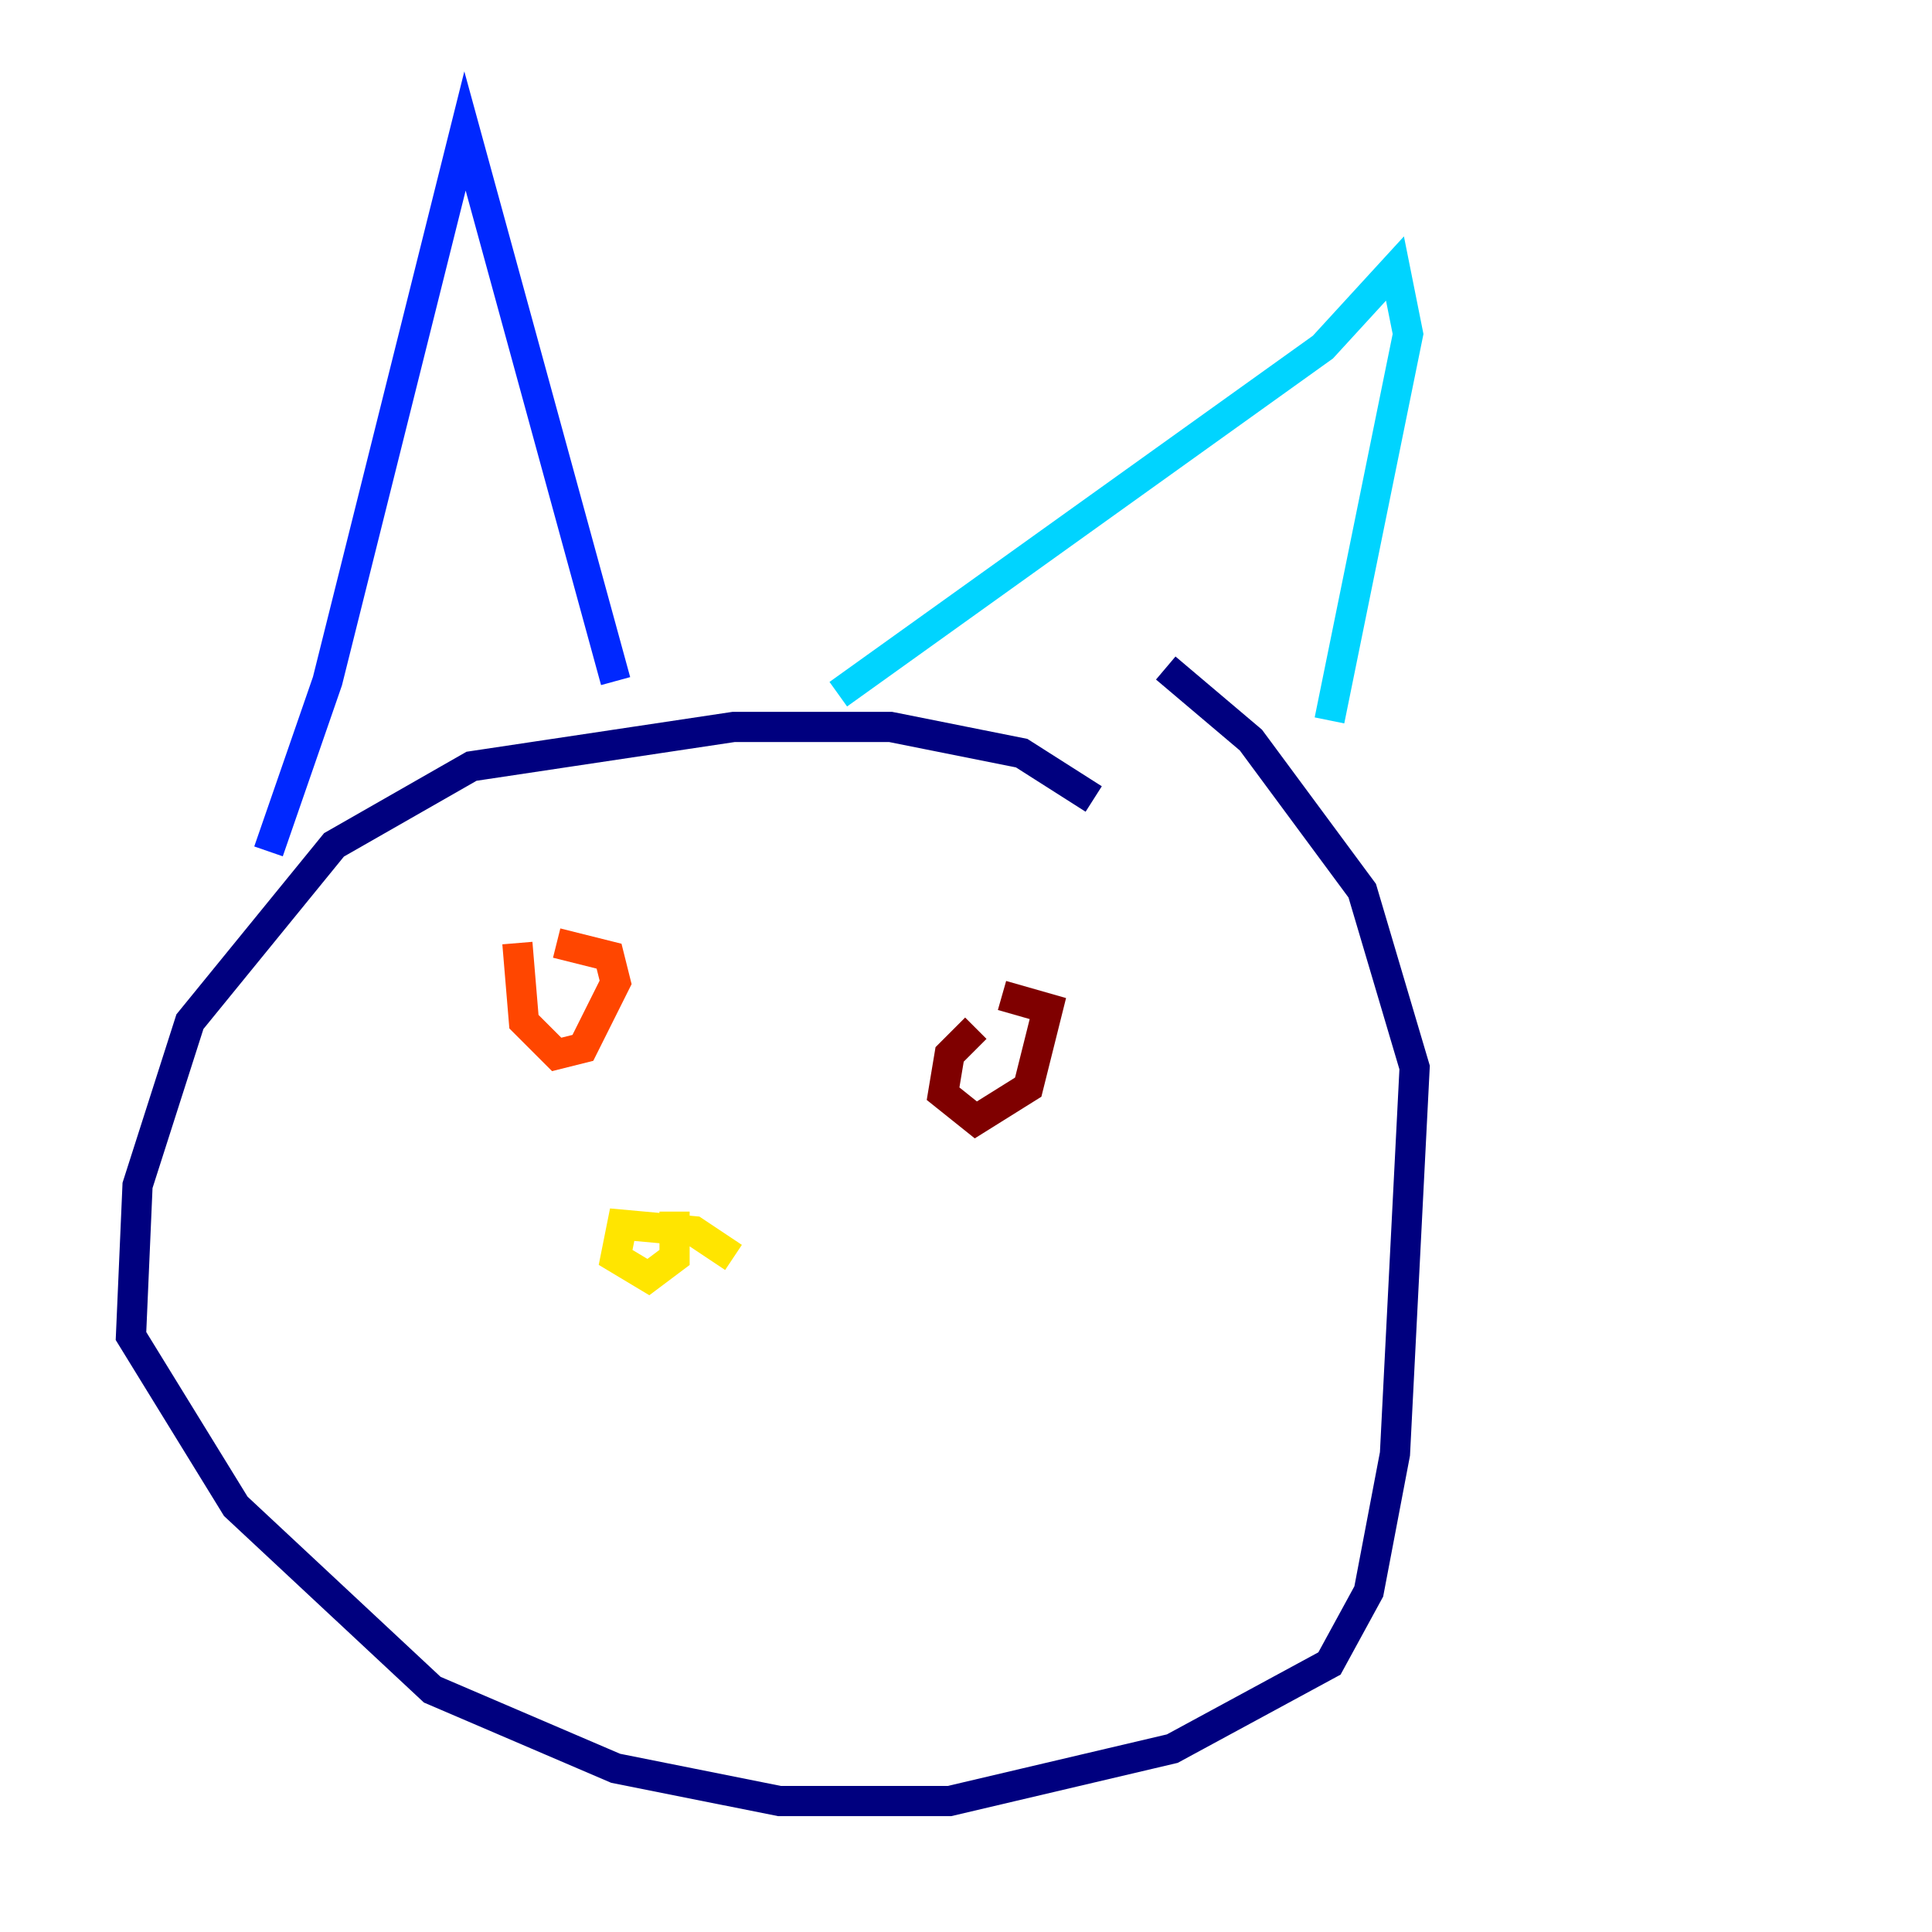 <?xml version="1.0" encoding="utf-8" ?>
<svg baseProfile="tiny" height="128" version="1.2" viewBox="0,0,128,128" width="128" xmlns="http://www.w3.org/2000/svg" xmlns:ev="http://www.w3.org/2001/xml-events" xmlns:xlink="http://www.w3.org/1999/xlink"><defs /><polyline fill="none" points="72.461,52.936 67.688,49.898 59.01,48.163 48.597,48.163 31.241,50.766 22.129,55.973 12.583,67.688 9.112,78.536 8.678,88.515 15.62,99.797 28.637,111.946 40.786,117.153 51.634,119.322 62.915,119.322 77.668,115.851 88.081,110.21 90.685,105.437 92.42,96.325 93.722,70.725 90.251,59.01 82.875,49.031 77.234,44.258" stroke="#00007f" stroke-width="2" /><polyline fill="none" points="17.79,56.407 21.695,45.125 30.807,8.678 40.786,45.125" stroke="#0028ff" stroke-width="2" /><polyline fill="none" points="55.539,45.993 87.647,22.997 92.42,17.79 93.288,22.129 88.081,47.729" stroke="#00d4ff" stroke-width="2" /><polyline fill="none" points="50.766,82.441 50.766,82.441" stroke="#7cff79" stroke-width="2" /><polyline fill="none" points="48.597,83.308 45.993,81.573 41.22,81.139 40.786,83.308 42.956,84.61 44.691,83.308 44.691,80.271" stroke="#ffe500" stroke-width="2" /><polyline fill="none" points="34.278,62.481 34.712,67.688 36.881,69.858 38.617,69.424 40.786,65.085 40.352,63.349 36.881,62.481" stroke="#ff4600" stroke-width="2" /><polyline fill="none" points="64.651,68.122 62.915,69.858 62.481,72.461 64.651,74.197 68.122,72.027 69.424,66.82 66.386,65.953" stroke="#7f0000" stroke-width="2" /></svg>